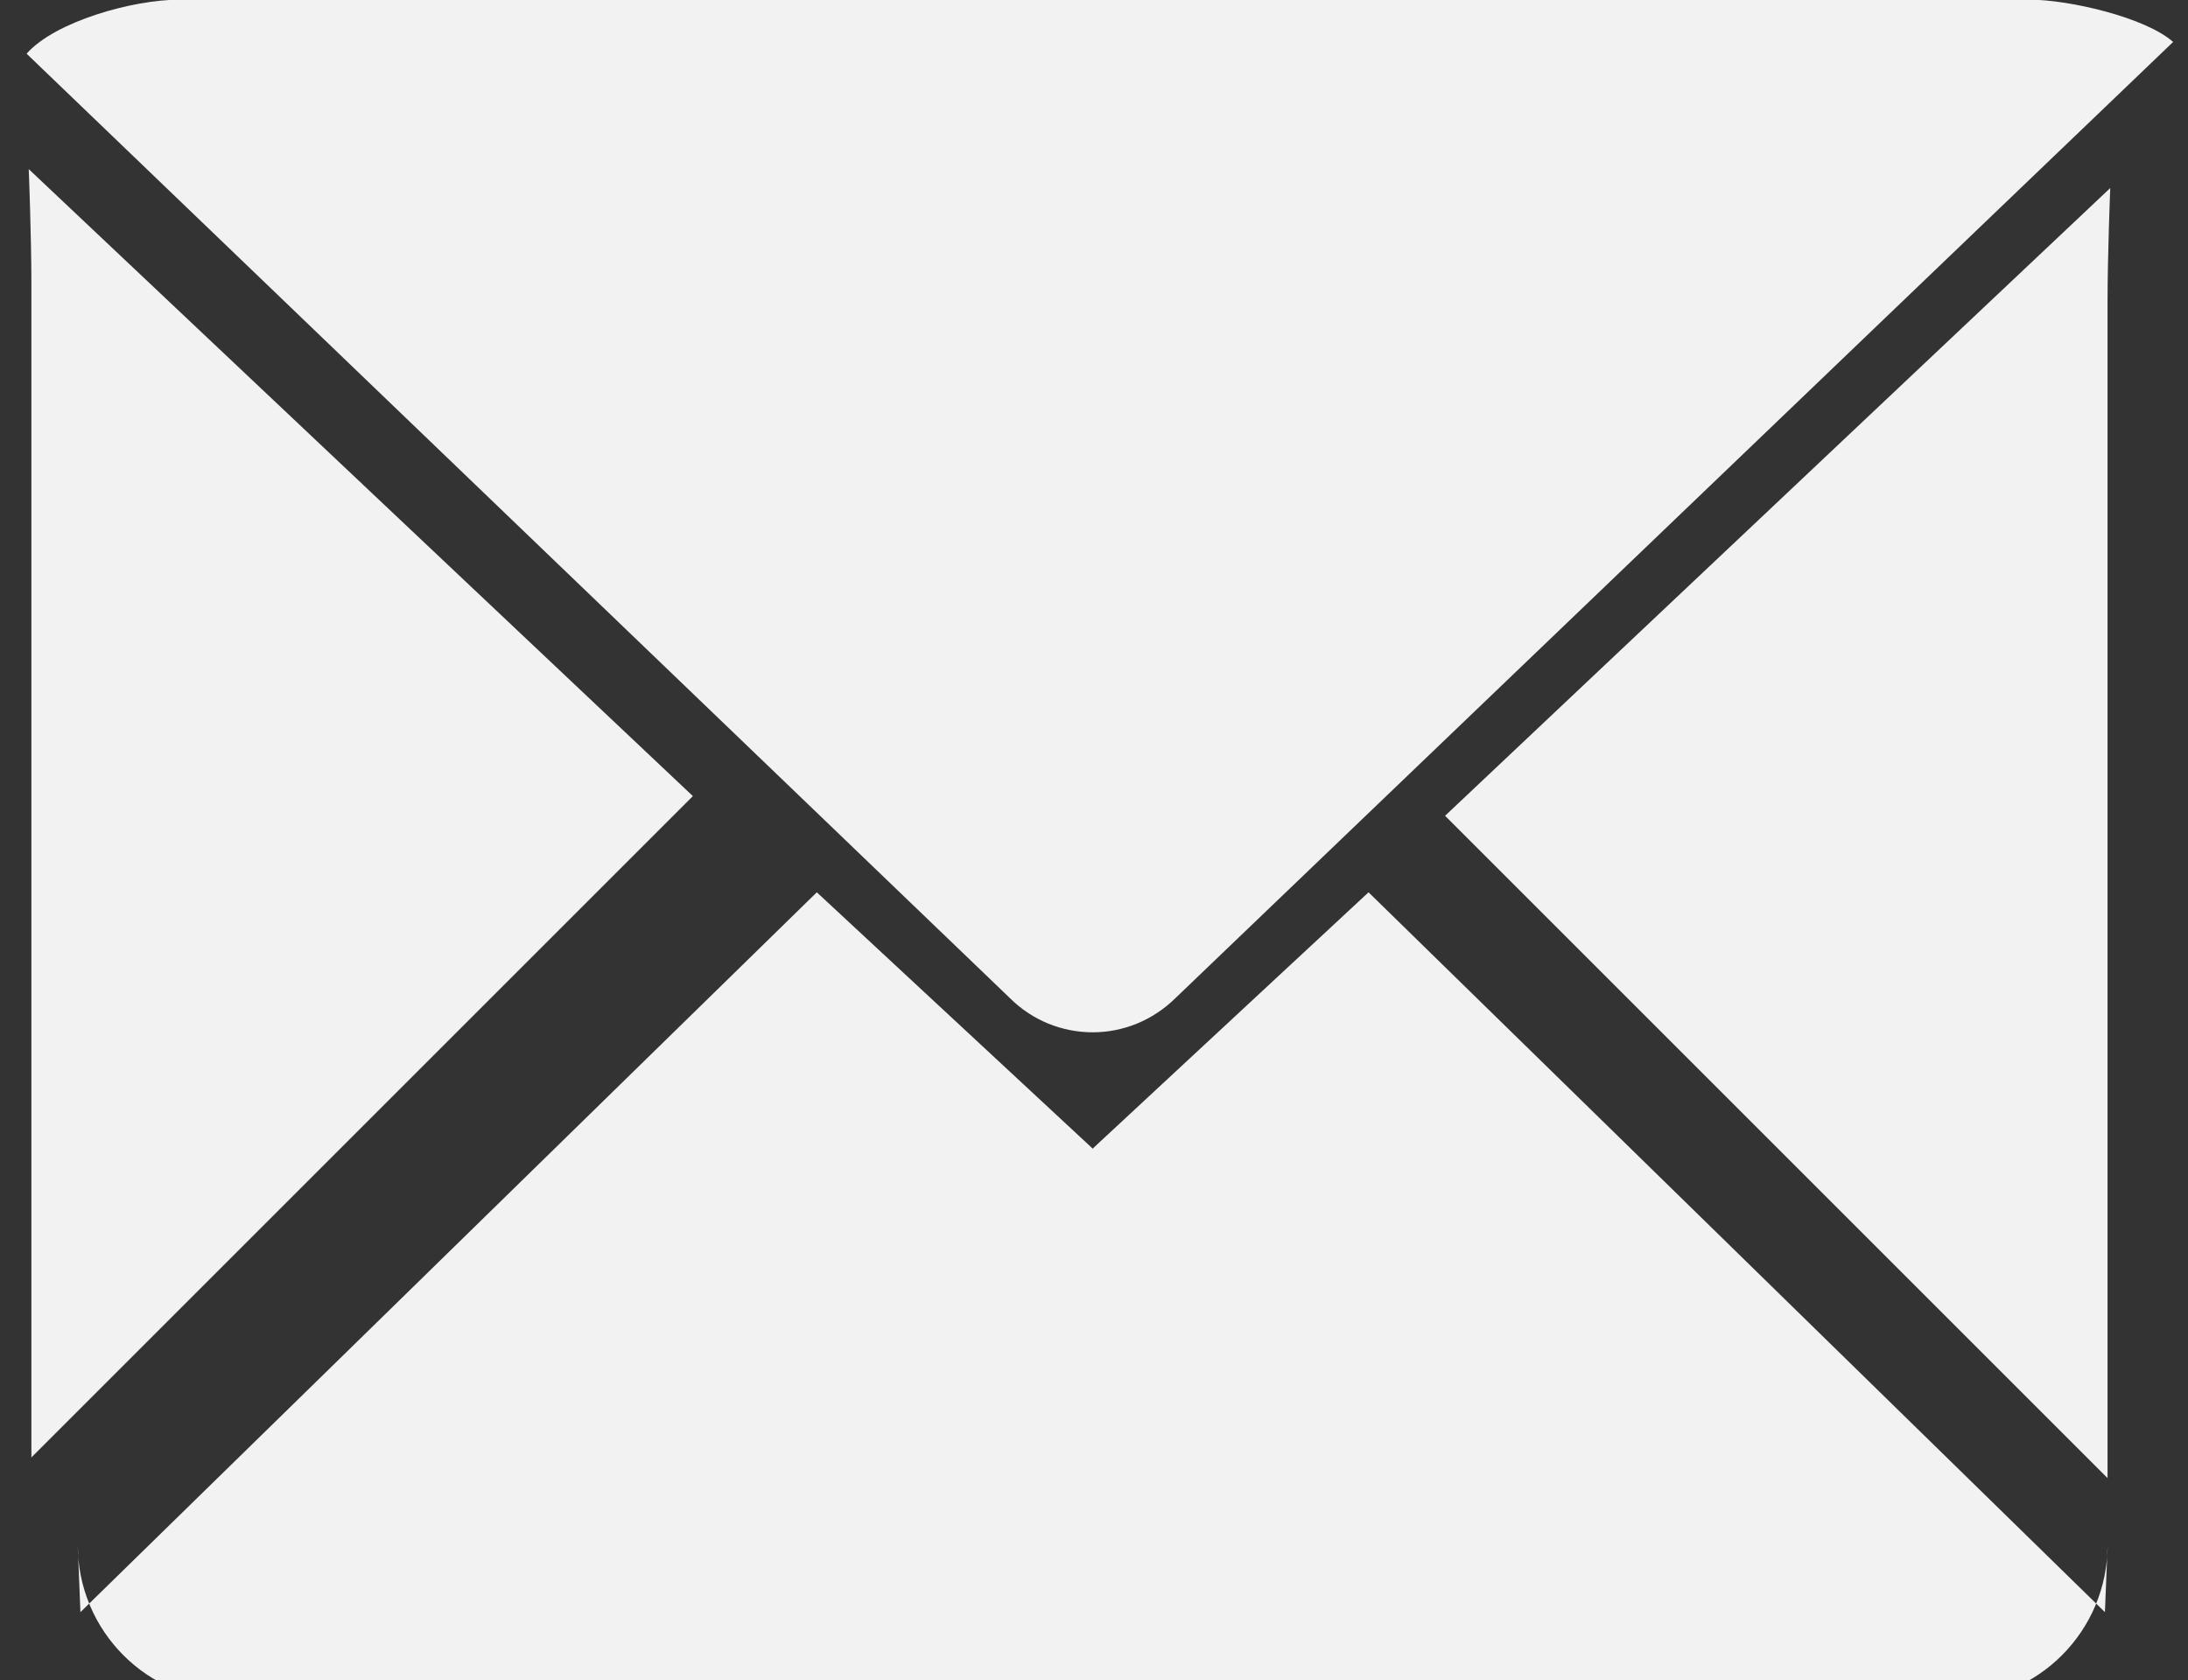 <?xml version="1.0" encoding="UTF-8" standalone="no"?>
<!-- Created with Inkscape (http://www.inkscape.org/) -->

<svg
   xmlns:dc="http://purl.org/dc/elements/1.1/"
   xmlns:cc="http://creativecommons.org/ns#"
   xmlns:rdf="http://www.w3.org/1999/02/22-rdf-syntax-ns#"
   xmlns:svg="http://www.w3.org/2000/svg"
   xmlns="http://www.w3.org/2000/svg"
   xmlns:sodipodi="http://sodipodi.sourceforge.net/DTD/sodipodi-0.dtd"
   xmlns:inkscape="http://www.inkscape.org/namespaces/inkscape"
   width="6.622mm"
   height="5.086mm"
   viewBox="0 0 6.622 5.086"
   version="1.1"
   id="svg3136"
   sodipodi:docname="email.svg"
   inkscape:version="0.92.3 (2405546, 2018-03-11)">
  <rect x="0" y="0" width="6.622" height="5.086" fill="#333333" stroke="none"/>
  <defs
     id="defs3130">
    <filter
       style="color-interpolation-filters:sRGB"
       inkscape:label="Lightness-Contrast"
       id="filter14125">
      <feColorMatrix
         values="0.333 0 0 0.549 0.333 0 0.333 0 0.549 0.333 0 0 0.333 0.549 0.333 0 0 0 1 0"
         id="feColorMatrix14123" />
    </filter>
    <clipPath
       clipPathUnits="userSpaceOnUse"
       id="clipPath3744">
      <rect
         style="opacity:0.618;fill:none;fill-opacity:1;stroke:#000000;stroke-width:3;stroke-linecap:round;stroke-linejoin:round;stroke-miterlimit:4;stroke-dasharray:none;stroke-dashoffset:0;stroke-opacity:1;paint-order:stroke markers fill"
         id="rect3746"
         width="15.335"
         height="15.026"
         x="-578.502"
         y="142.912"
         rx="0.354"
         ry="0.354" />
    </clipPath>
  </defs>
  <sodipodi:namedview
     id="base"
     pagecolor="#ffffff"
     bordercolor="#666666"
     borderopacity="1.0"
     inkscape:pageopacity="0.0"
     inkscape:pageshadow="2"
     inkscape:zoom="16"
     inkscape:cx="5.7161888"
     inkscape:cy="11.813647"
     inkscape:document-units="mm"
     inkscape:current-layer="layer1"
     showgrid="false"
     inkscape:window-width="2560"
     inkscape:window-height="1017"
     inkscape:window-x="-8"
     inkscape:window-y="-8"
     inkscape:window-maximized="1"
     fit-margin-top="0"
     fit-margin-left="0"
     fit-margin-right="0"
     fit-margin-bottom="0" />
  <g
     inkscape:label="Layer 1"
     inkscape:groupmode="layer"
     id="layer1"
     transform="translate(155.962,-35.718)">
    <g
       id="g3755">
      <path
         clip-path="url(#clipPath3744)"
         sodipodi:nodetypes="cccsccsssssc"
         inkscape:connector-curvature="0"
         transform="scale(0.265)"
         id="path3738"
         d="m -564.496,153.201 -8.41,-8.223 -3.111,2.891 c -0.262,0.262 -0.605,0.395 -0.947,0.395 -0.342,0 -0.679,-0.138 -0.947,-0.395 l -11.293,-10.803 c 0,0 0.008,0.711 0.008,1.168 v 14.195 c 0,0.989 0.798,1.787 1.787,1.787 H -566.25 c 0.989,0 1.785,-0.798 1.785,-1.787 z"
         style="opacity:1;fill:#f2f2f2;fill-opacity:1;stroke:none;stroke-width:0.925;stroke-linecap:round;stroke-linejoin:round;stroke-miterlimit:4;stroke-dasharray:none;stroke-dashoffset:0;stroke-opacity:1;paint-order:stroke markers fill" />
      <path
         id="path3725"
         d="m -564.434,136.932 -7.598,7.172 7.566,7.566 v -13.436 c 0,-0.531 0.031,-1.303 0.031,-1.303 z"
         style="opacity:1;fill:#f2f2f2;fill-opacity:1;stroke:none;stroke-width:0.925;stroke-linecap:round;stroke-linejoin:round;stroke-miterlimit:4;stroke-dasharray:none;stroke-dashoffset:0;stroke-opacity:1;paint-order:stroke markers fill"
         transform="scale(0.265)"
         inkscape:connector-curvature="0" />
      <path
         sodipodi:nodetypes="ccsccssc"
         inkscape:connector-curvature="0"
         id="rect3691"
         d="m -155.881,35.881 2.975,2.858 c 0.069,0.069 0.16,0.104 0.251,0.104 0.091,0 0.181,-0.035 0.251,-0.104 l 3.019,-2.894 c -0.083,-0.074 -0.314,-0.128 -0.435,-0.128 h -5.599 c -0.141,0 -0.376,0.066 -0.462,0.163 z"
         style="opacity:1;fill:#f2f2f2;fill-opacity:1;stroke:none;stroke-width:0.245;stroke-linecap:round;stroke-linejoin:round;stroke-miterlimit:4;stroke-dasharray:none;stroke-dashoffset:0;stroke-opacity:1;paint-order:stroke markers fill" />
      <path
         inkscape:connector-curvature="0"
         style="opacity:1;fill:#f2f2f2;fill-opacity:1;stroke:none;stroke-width:0.245;stroke-linecap:round;stroke-linejoin:round;stroke-miterlimit:4;stroke-dasharray:none;stroke-dashoffset:0;stroke-opacity:1;paint-order:stroke markers fill"
         d="m -155.875,36.23 2.01,1.898 -2.002,2.002 v -3.555 c 0,-0.141 -0.008,-0.345 -0.008,-0.345 z"
         id="path3740" />
      <path
         style="opacity:1;fill:#f2f2f2;fill-opacity:1;stroke:none;stroke-width:0.925;stroke-linecap:round;stroke-linejoin:round;stroke-miterlimit:4;stroke-dasharray:none;stroke-dashoffset:0;stroke-opacity:1;paint-order:stroke markers fill"
         d="m -564.496,153.201 -8.41,-8.223 -3.111,2.891 c -0.262,0.262 -0.605,0.395 -0.947,0.395 -0.342,0 -0.679,-0.138 -0.947,-0.395 l -11.293,-10.803 c 0,0 0.008,0.711 0.008,1.168 v 14.195 c 0,0.989 0.798,1.787 1.787,1.787 H -566.25 c 0.989,0 1.785,-0.798 1.785,-1.787 z"
         id="path3748"
         transform="matrix(-0.265,0,0,0.265,-305.31,0)"
         inkscape:connector-curvature="0"
         sodipodi:nodetypes="cccsccsssssc"
         clip-path="url(#clipPath3744)" />
    </g>
  </g>
</svg>
